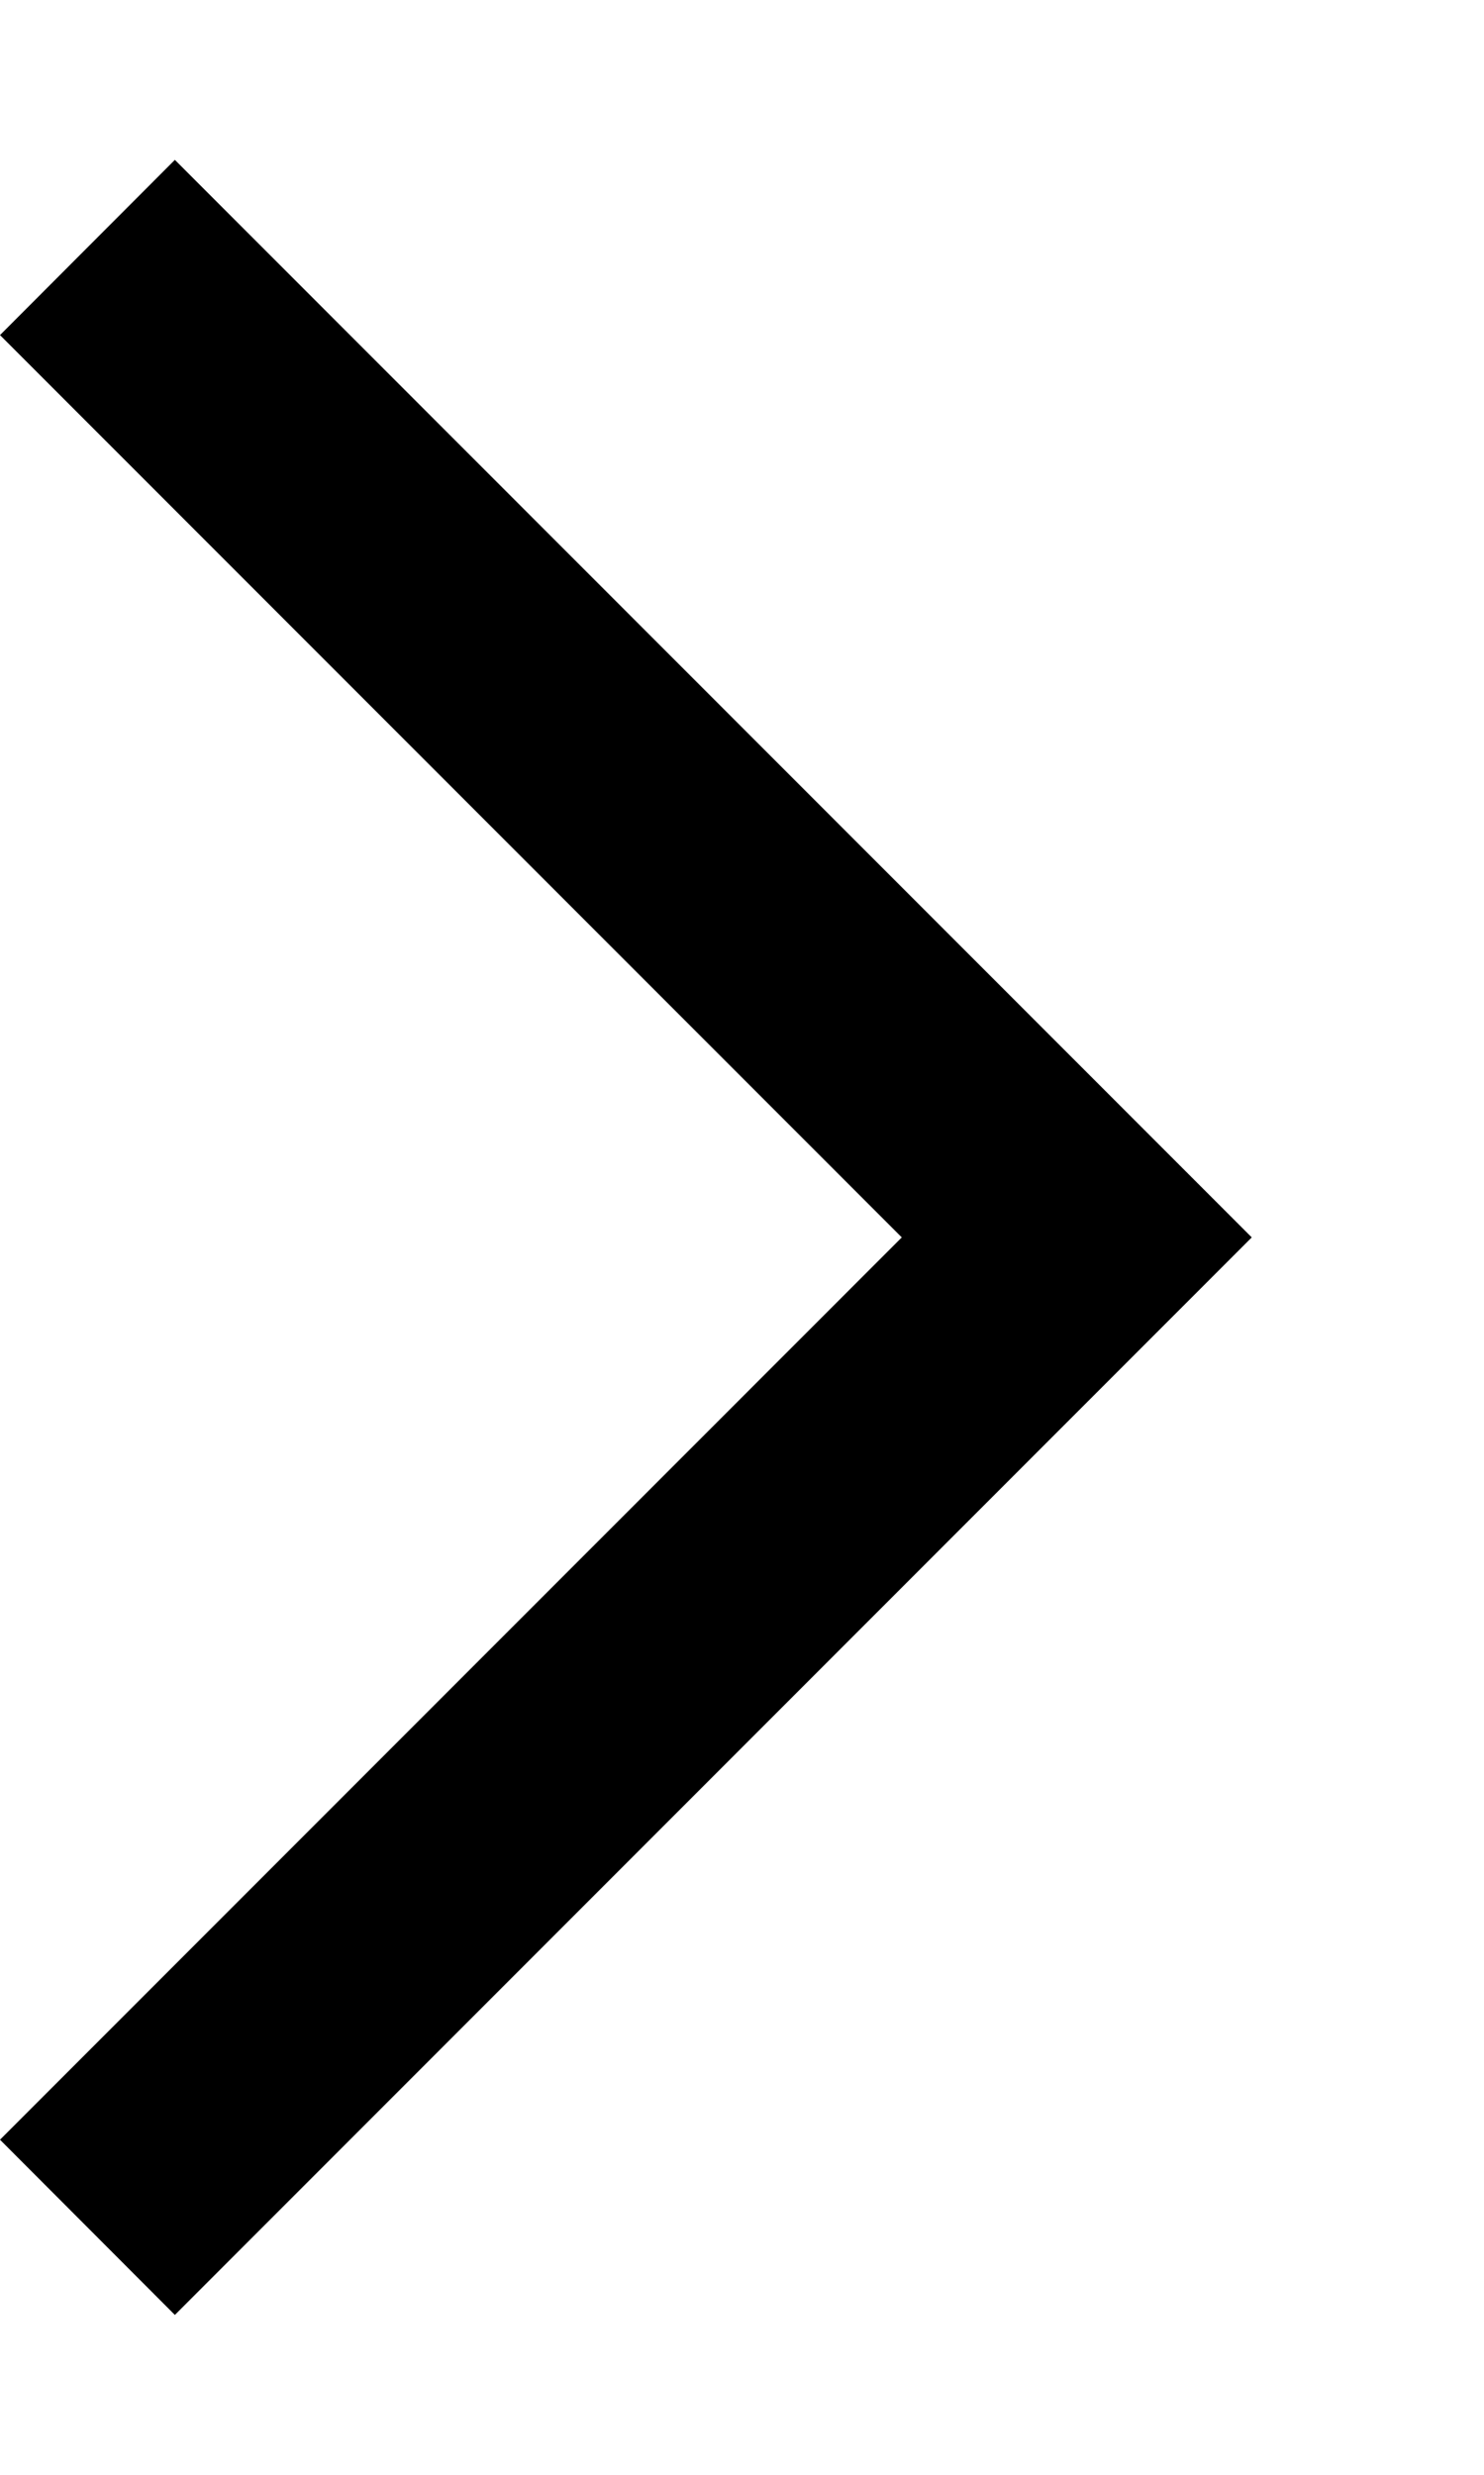 <svg width="6" height="10" viewBox="0 0 6 10" xmlns="http://www.w3.org/2000/svg">
<path fill-rule="evenodd" clip-rule="evenodd" d="M0.707 9.354L0 8.646L3.646 5L0 1.354L0.707 0.646L5.061 5L0.707 9.354Z"/>
</svg>
